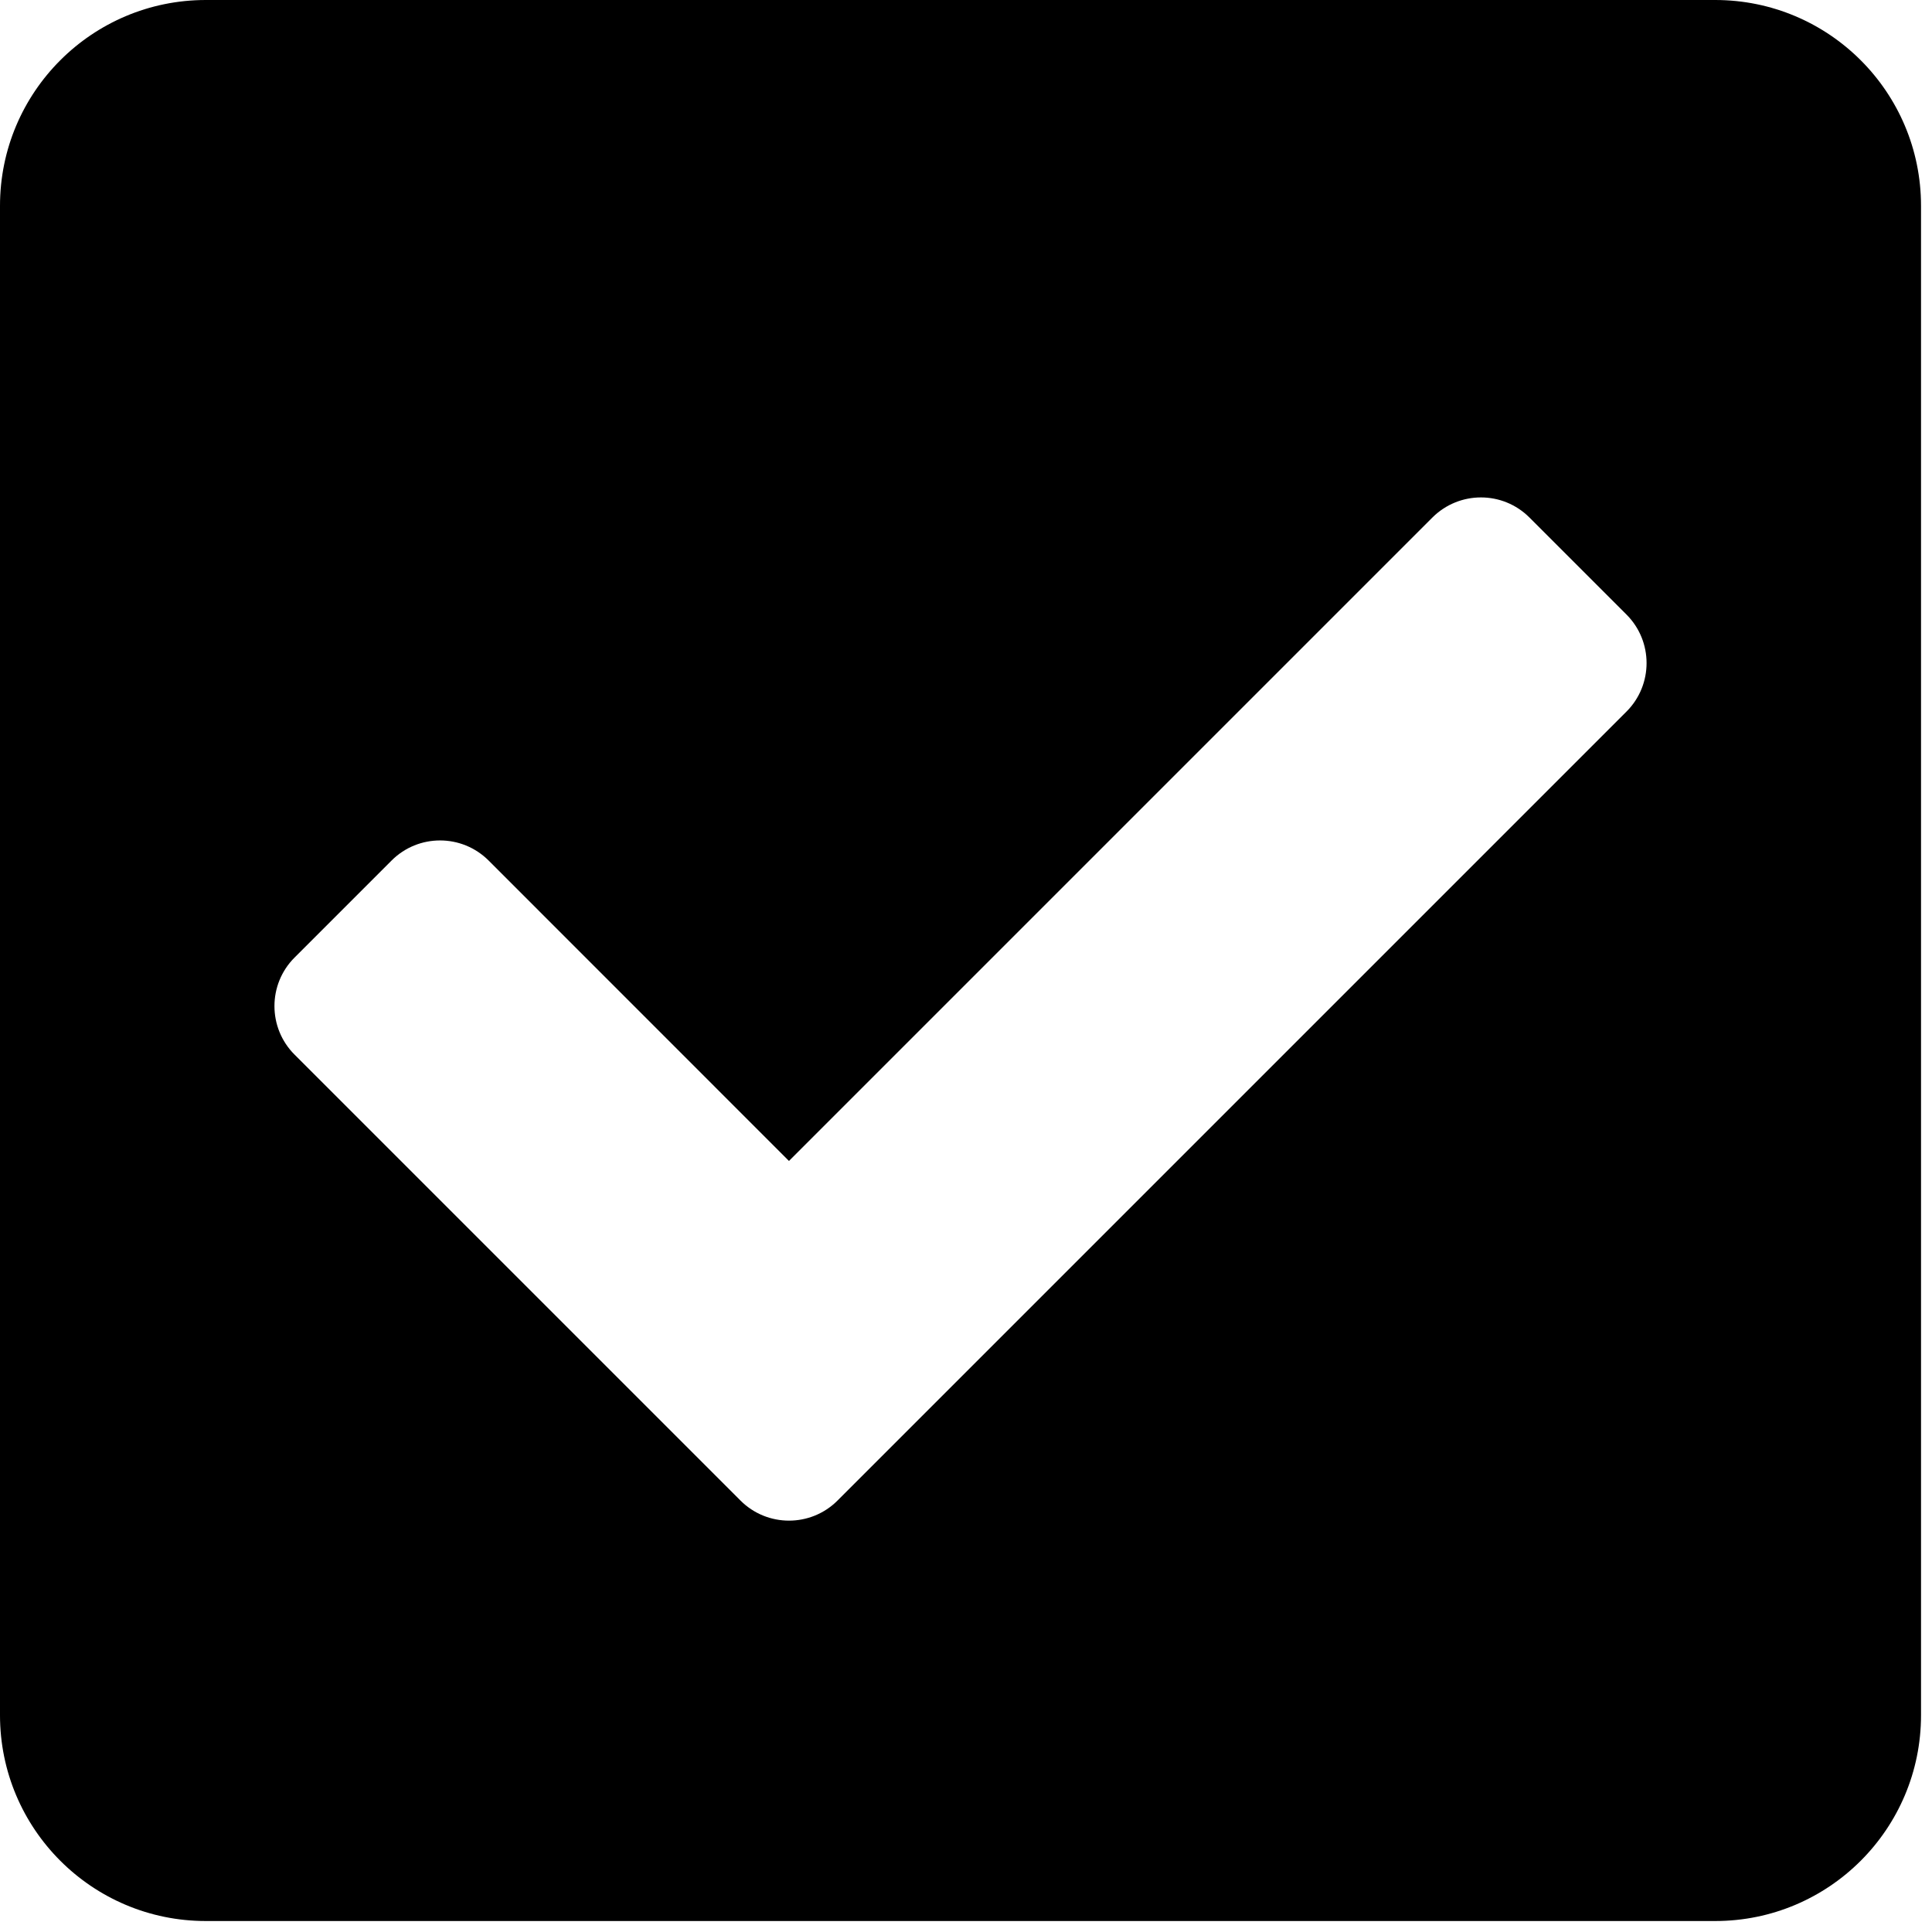 <svg width="22" height="22" viewBox="0 0 22 22" fill="none" xmlns="http://www.w3.org/2000/svg">
<path d="M19.531 21.875H2.344C1.049 21.875 0 20.826 0 19.531V2.344C0 1.049 1.049 0 2.344 0H19.531C20.826 0 21.875 1.049 21.875 2.344V19.531C21.875 20.826 20.826 21.875 19.531 21.875ZM9.537 17.087L18.521 8.103C18.826 7.798 18.826 7.303 18.521 6.998L17.416 5.893C17.111 5.588 16.617 5.588 16.311 5.893L8.984 13.22L5.564 9.799C5.258 9.494 4.764 9.494 4.459 9.799L3.354 10.904C3.049 11.209 3.049 11.704 3.354 12.009L8.432 17.087C8.737 17.392 9.232 17.392 9.537 17.087Z" fill="black"/>
</svg>
